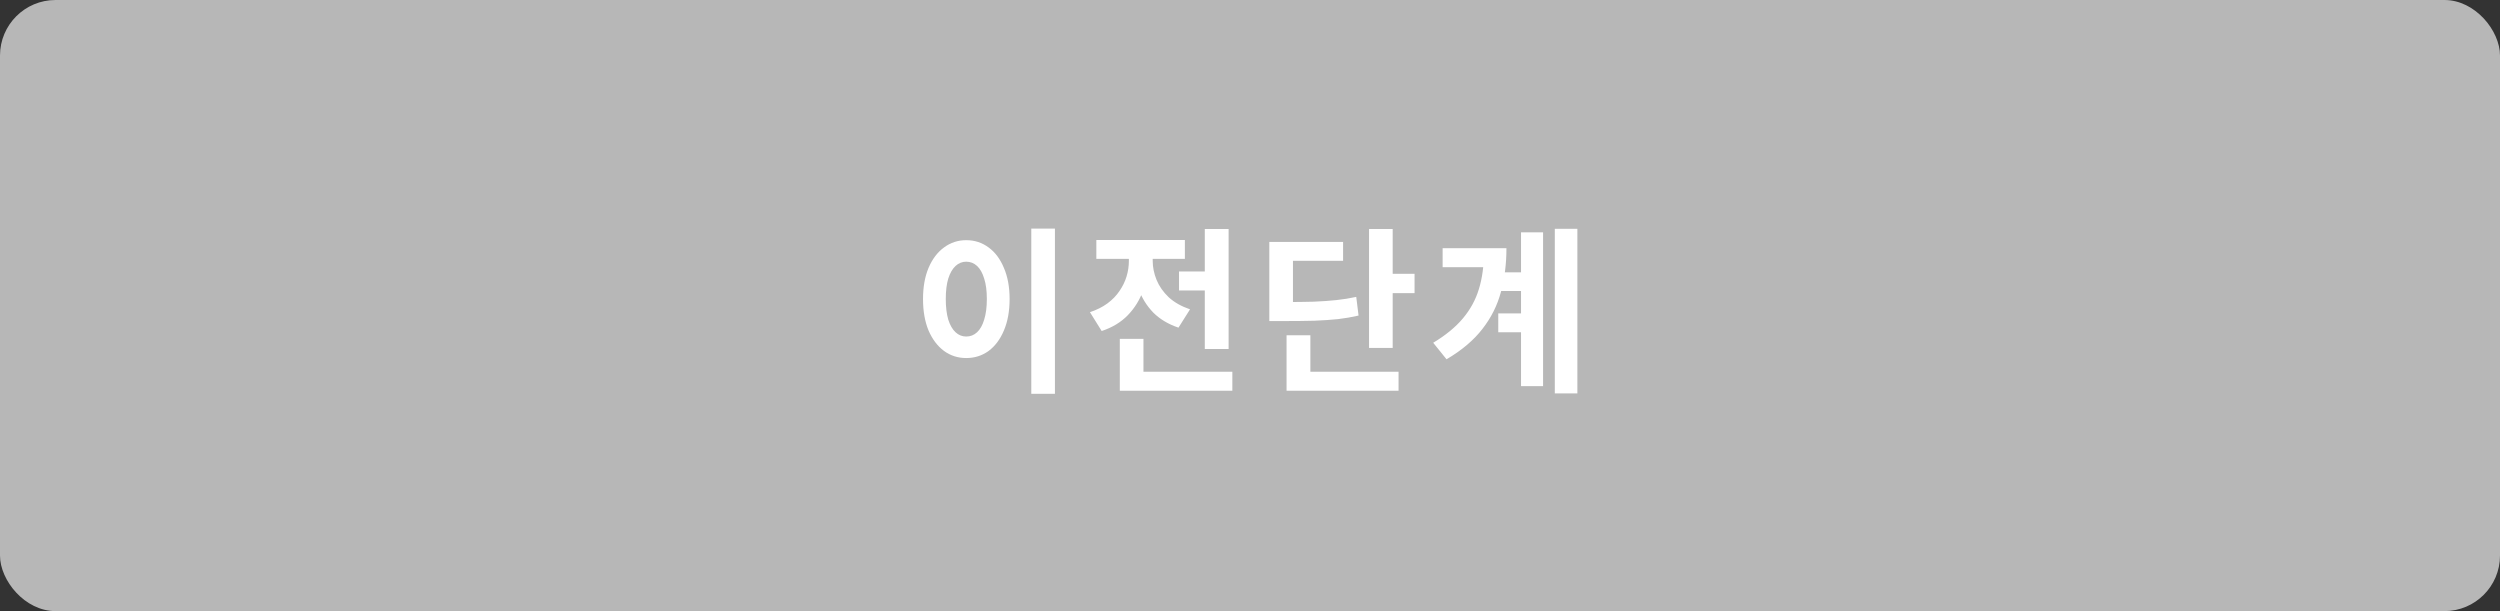 <svg width="225" height="55" viewBox="0 0 225 55" fill="none" xmlns="http://www.w3.org/2000/svg">
<rect x="0" y="0" width="225" height="55" fill="#333333" stroke="none"/>
<rect width="225" height="55" rx="5" fill="#B7B7B7"/>
<path d="M92.816 20.576H94.944V35.44H92.816V20.576ZM86.96 21.616C87.717 21.616 88.389 21.835 88.976 22.272C89.563 22.699 90.021 23.312 90.352 24.112C90.693 24.901 90.864 25.835 90.864 26.912C90.864 28 90.693 28.944 90.352 29.744C90.021 30.533 89.563 31.147 88.976 31.584C88.389 32.011 87.717 32.224 86.96 32.224C86.213 32.224 85.547 32.011 84.96 31.584C84.373 31.147 83.909 30.533 83.568 29.744C83.237 28.944 83.072 28 83.072 26.912C83.072 25.835 83.237 24.901 83.568 24.112C83.909 23.312 84.373 22.699 84.96 22.272C85.547 21.835 86.213 21.616 86.96 21.616ZM86.96 23.552C86.597 23.552 86.277 23.68 86 23.936C85.723 24.192 85.504 24.571 85.344 25.072C85.195 25.563 85.12 26.176 85.12 26.912C85.12 27.637 85.195 28.256 85.344 28.768C85.504 29.269 85.723 29.648 86 29.904C86.277 30.16 86.597 30.288 86.96 30.288C87.333 30.288 87.659 30.16 87.936 29.904C88.213 29.648 88.427 29.269 88.576 28.768C88.736 28.256 88.816 27.637 88.816 26.912C88.816 26.176 88.736 25.563 88.576 25.072C88.427 24.571 88.213 24.192 87.936 23.936C87.659 23.68 87.333 23.552 86.96 23.552ZM106.111 24.432H109.551V26.144H106.111V24.432ZM108.431 20.608H110.575V31.408H108.431V20.608ZM100.783 33.456H110.911V35.168H100.783V33.456ZM100.783 30.496H102.911V34.464H100.783V30.496ZM101.599 22.544H103.327V23.472C103.327 24.411 103.177 25.301 102.879 26.144C102.58 26.987 102.121 27.728 101.503 28.368C100.895 28.997 100.111 29.472 99.151 29.792L98.095 28.096C98.703 27.893 99.225 27.632 99.663 27.312C100.111 26.981 100.473 26.608 100.751 26.192C101.039 25.776 101.252 25.339 101.391 24.88C101.529 24.421 101.599 23.952 101.599 23.472V22.544ZM102.047 22.544H103.743V23.472C103.743 24.048 103.86 24.624 104.095 25.2C104.329 25.765 104.692 26.283 105.183 26.752C105.684 27.211 106.324 27.573 107.103 27.84L106.063 29.488C105.145 29.179 104.388 28.725 103.791 28.128C103.204 27.52 102.767 26.816 102.479 26.016C102.191 25.205 102.047 24.357 102.047 23.472V22.544ZM98.671 21.6H106.639V23.296H98.671V21.6ZM123.214 20.608H125.342V31.312H123.214V20.608ZM124.75 24.64H127.31V26.384H124.75V24.64ZM114.238 27.184H115.47C116.547 27.184 117.464 27.173 118.222 27.152C118.99 27.12 119.672 27.072 120.27 27.008C120.878 26.944 121.475 26.848 122.062 26.72L122.27 28.4C121.672 28.539 121.059 28.645 120.43 28.72C119.811 28.784 119.107 28.832 118.318 28.864C117.528 28.885 116.579 28.896 115.47 28.896H114.238V27.184ZM114.238 21.776H120.878V23.472H116.366V28.08H114.238V21.776ZM115.79 33.456H125.87V35.168H115.79V33.456ZM115.79 30.176H117.934V34.32H115.79V30.176ZM134.924 24.512H137.916V26.192H134.924V24.512ZM134.844 28.208H137.868V29.904H134.844V28.208ZM139.932 20.592H141.964V35.408H139.932V20.592ZM136.892 20.912H138.876V34.752H136.892V20.912ZM133.548 22.336H135.58C135.58 23.744 135.415 25.056 135.084 26.272C134.764 27.477 134.21 28.587 133.42 29.6C132.642 30.613 131.564 31.525 130.188 32.336L128.988 30.848C130.108 30.176 130.999 29.445 131.66 28.656C132.332 27.856 132.812 26.976 133.1 26.016C133.399 25.045 133.548 23.963 133.548 22.768V22.336ZM129.836 22.336H134.252V24.048H129.836V22.336Z" fill="white"/>
</svg>
